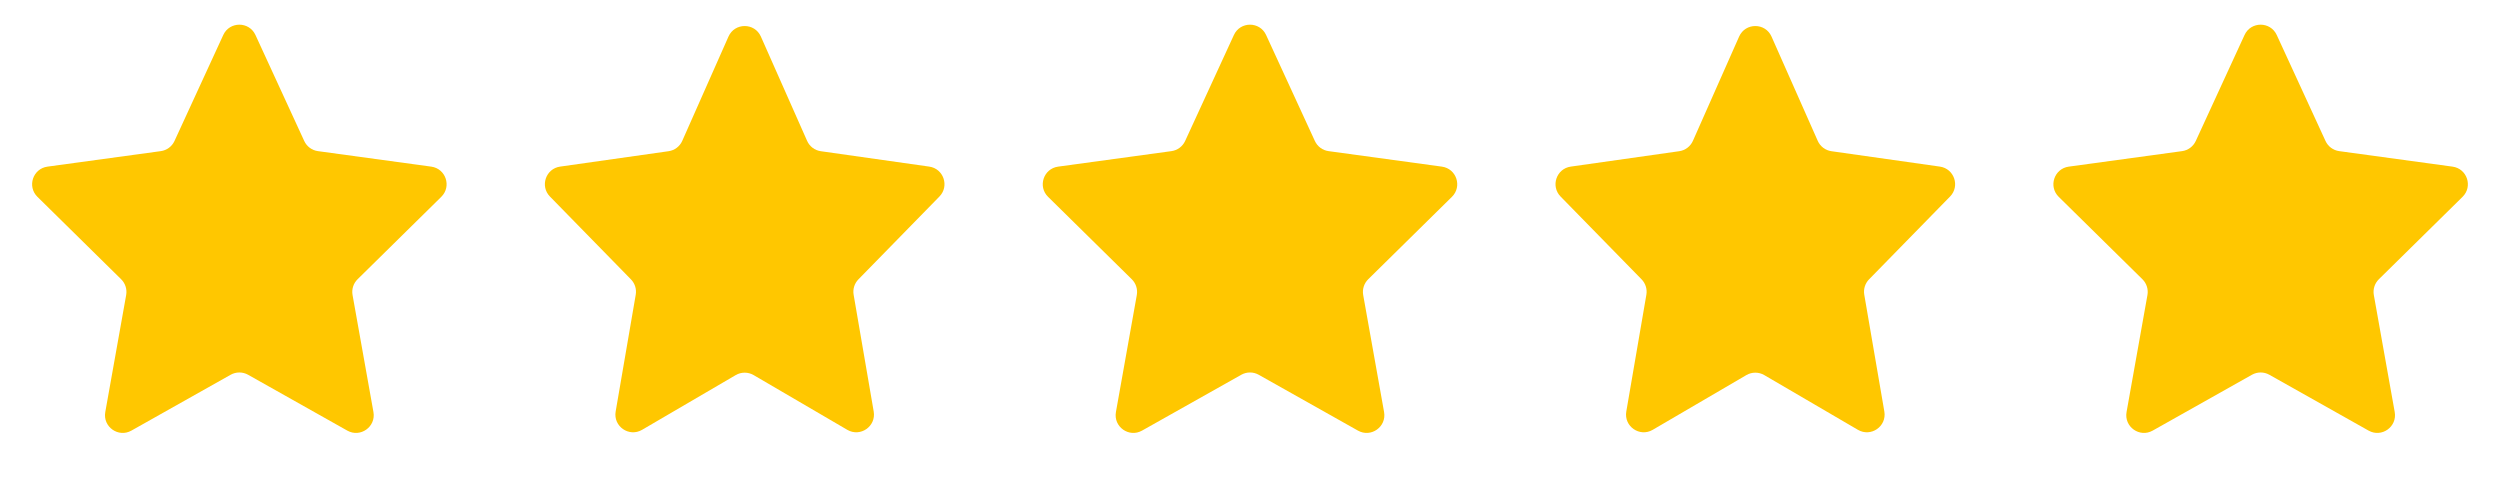 <svg width="141" height="28" viewBox="0 0 141 28" fill="none" xmlns="http://www.w3.org/2000/svg">
<path d="M12.592 1.974C12.949 1.198 14.051 1.198 14.408 1.974L17.159 7.952C17.302 8.262 17.593 8.478 17.932 8.524L24.323 9.398C25.146 9.511 25.481 10.519 24.889 11.101L20.167 15.75C19.932 15.982 19.826 16.314 19.884 16.639L21.062 23.239C21.211 24.071 20.324 24.701 19.587 24.286L13.991 21.136C13.686 20.965 13.314 20.965 13.009 21.136L7.412 24.286C6.676 24.701 5.789 24.071 5.938 23.239L7.116 16.639C7.174 16.314 7.068 15.982 6.833 15.75L2.111 11.101C1.519 10.519 1.854 9.511 2.677 9.398L9.068 8.524C9.407 8.478 9.698 8.262 9.841 7.952L12.592 1.974Z" fill="#FFC700"/>
<path d="M41.086 2.063C41.437 1.27 42.563 1.27 42.914 2.063L45.52 7.943C45.659 8.259 45.952 8.48 46.293 8.528L52.408 9.396C53.22 9.511 53.556 10.5 52.983 11.085L48.416 15.755C48.191 15.984 48.09 16.307 48.145 16.623L49.277 23.21C49.421 24.047 48.521 24.671 47.787 24.242L42.505 21.155C42.193 20.973 41.807 20.973 41.495 21.155L36.213 24.242C35.479 24.671 34.579 24.047 34.723 23.21L35.855 16.623C35.91 16.307 35.809 15.984 35.584 15.755L31.017 11.085C30.444 10.5 30.78 9.511 31.592 9.396L37.707 8.528C38.048 8.48 38.341 8.259 38.48 7.943L41.086 2.063Z" fill="#FFC700"/>
<path d="M69.592 1.974C69.949 1.198 71.051 1.198 71.408 1.974L74.159 7.952C74.302 8.262 74.593 8.478 74.932 8.524L81.323 9.398C82.146 9.511 82.481 10.519 81.889 11.101L77.167 15.75C76.932 15.982 76.826 16.314 76.884 16.639L78.062 23.239C78.211 24.071 77.324 24.701 76.588 24.286L70.99 21.136C70.686 20.965 70.314 20.965 70.01 21.136L64.412 24.286C63.676 24.701 62.789 24.071 62.938 23.239L64.116 16.639C64.174 16.314 64.068 15.982 63.833 15.75L59.111 11.101C58.519 10.519 58.854 9.511 59.677 9.398L66.068 8.524C66.407 8.478 66.698 8.262 66.841 7.952L69.592 1.974Z" fill="#FFC700"/>
<path d="M98.086 2.063C98.437 1.27 99.563 1.27 99.914 2.063L102.52 7.943C102.659 8.259 102.952 8.48 103.293 8.528L109.408 9.396C110.22 9.511 110.556 10.5 109.983 11.085L105.415 15.755C105.191 15.984 105.09 16.307 105.145 16.623L106.277 23.21C106.421 24.047 105.521 24.671 104.787 24.242L99.505 21.155C99.193 20.973 98.807 20.973 98.495 21.155L93.213 24.242C92.479 24.671 91.579 24.047 91.723 23.21L92.855 16.623C92.91 16.307 92.809 15.984 92.585 15.755L88.017 11.085C87.444 10.5 87.78 9.511 88.592 9.396L94.707 8.528C95.048 8.48 95.341 8.259 95.481 7.943L98.086 2.063Z" fill="#FFC700"/>
<path d="M126.592 1.974C126.949 1.198 128.051 1.198 128.408 1.974L131.159 7.952C131.302 8.262 131.593 8.478 131.932 8.524L138.323 9.398C139.146 9.511 139.481 10.519 138.889 11.101L134.167 15.75C133.932 15.982 133.826 16.314 133.884 16.639L135.062 23.239C135.211 24.071 134.324 24.701 133.588 24.286L127.99 21.136C127.686 20.965 127.314 20.965 127.01 21.136L121.412 24.286C120.676 24.701 119.789 24.071 119.938 23.239L121.116 16.639C121.174 16.314 121.068 15.982 120.833 15.75L116.111 11.101C115.519 10.519 115.854 9.511 116.677 9.398L123.068 8.524C123.407 8.478 123.698 8.262 123.841 7.952L126.592 1.974Z" fill="#FFC700"/>
</svg>
